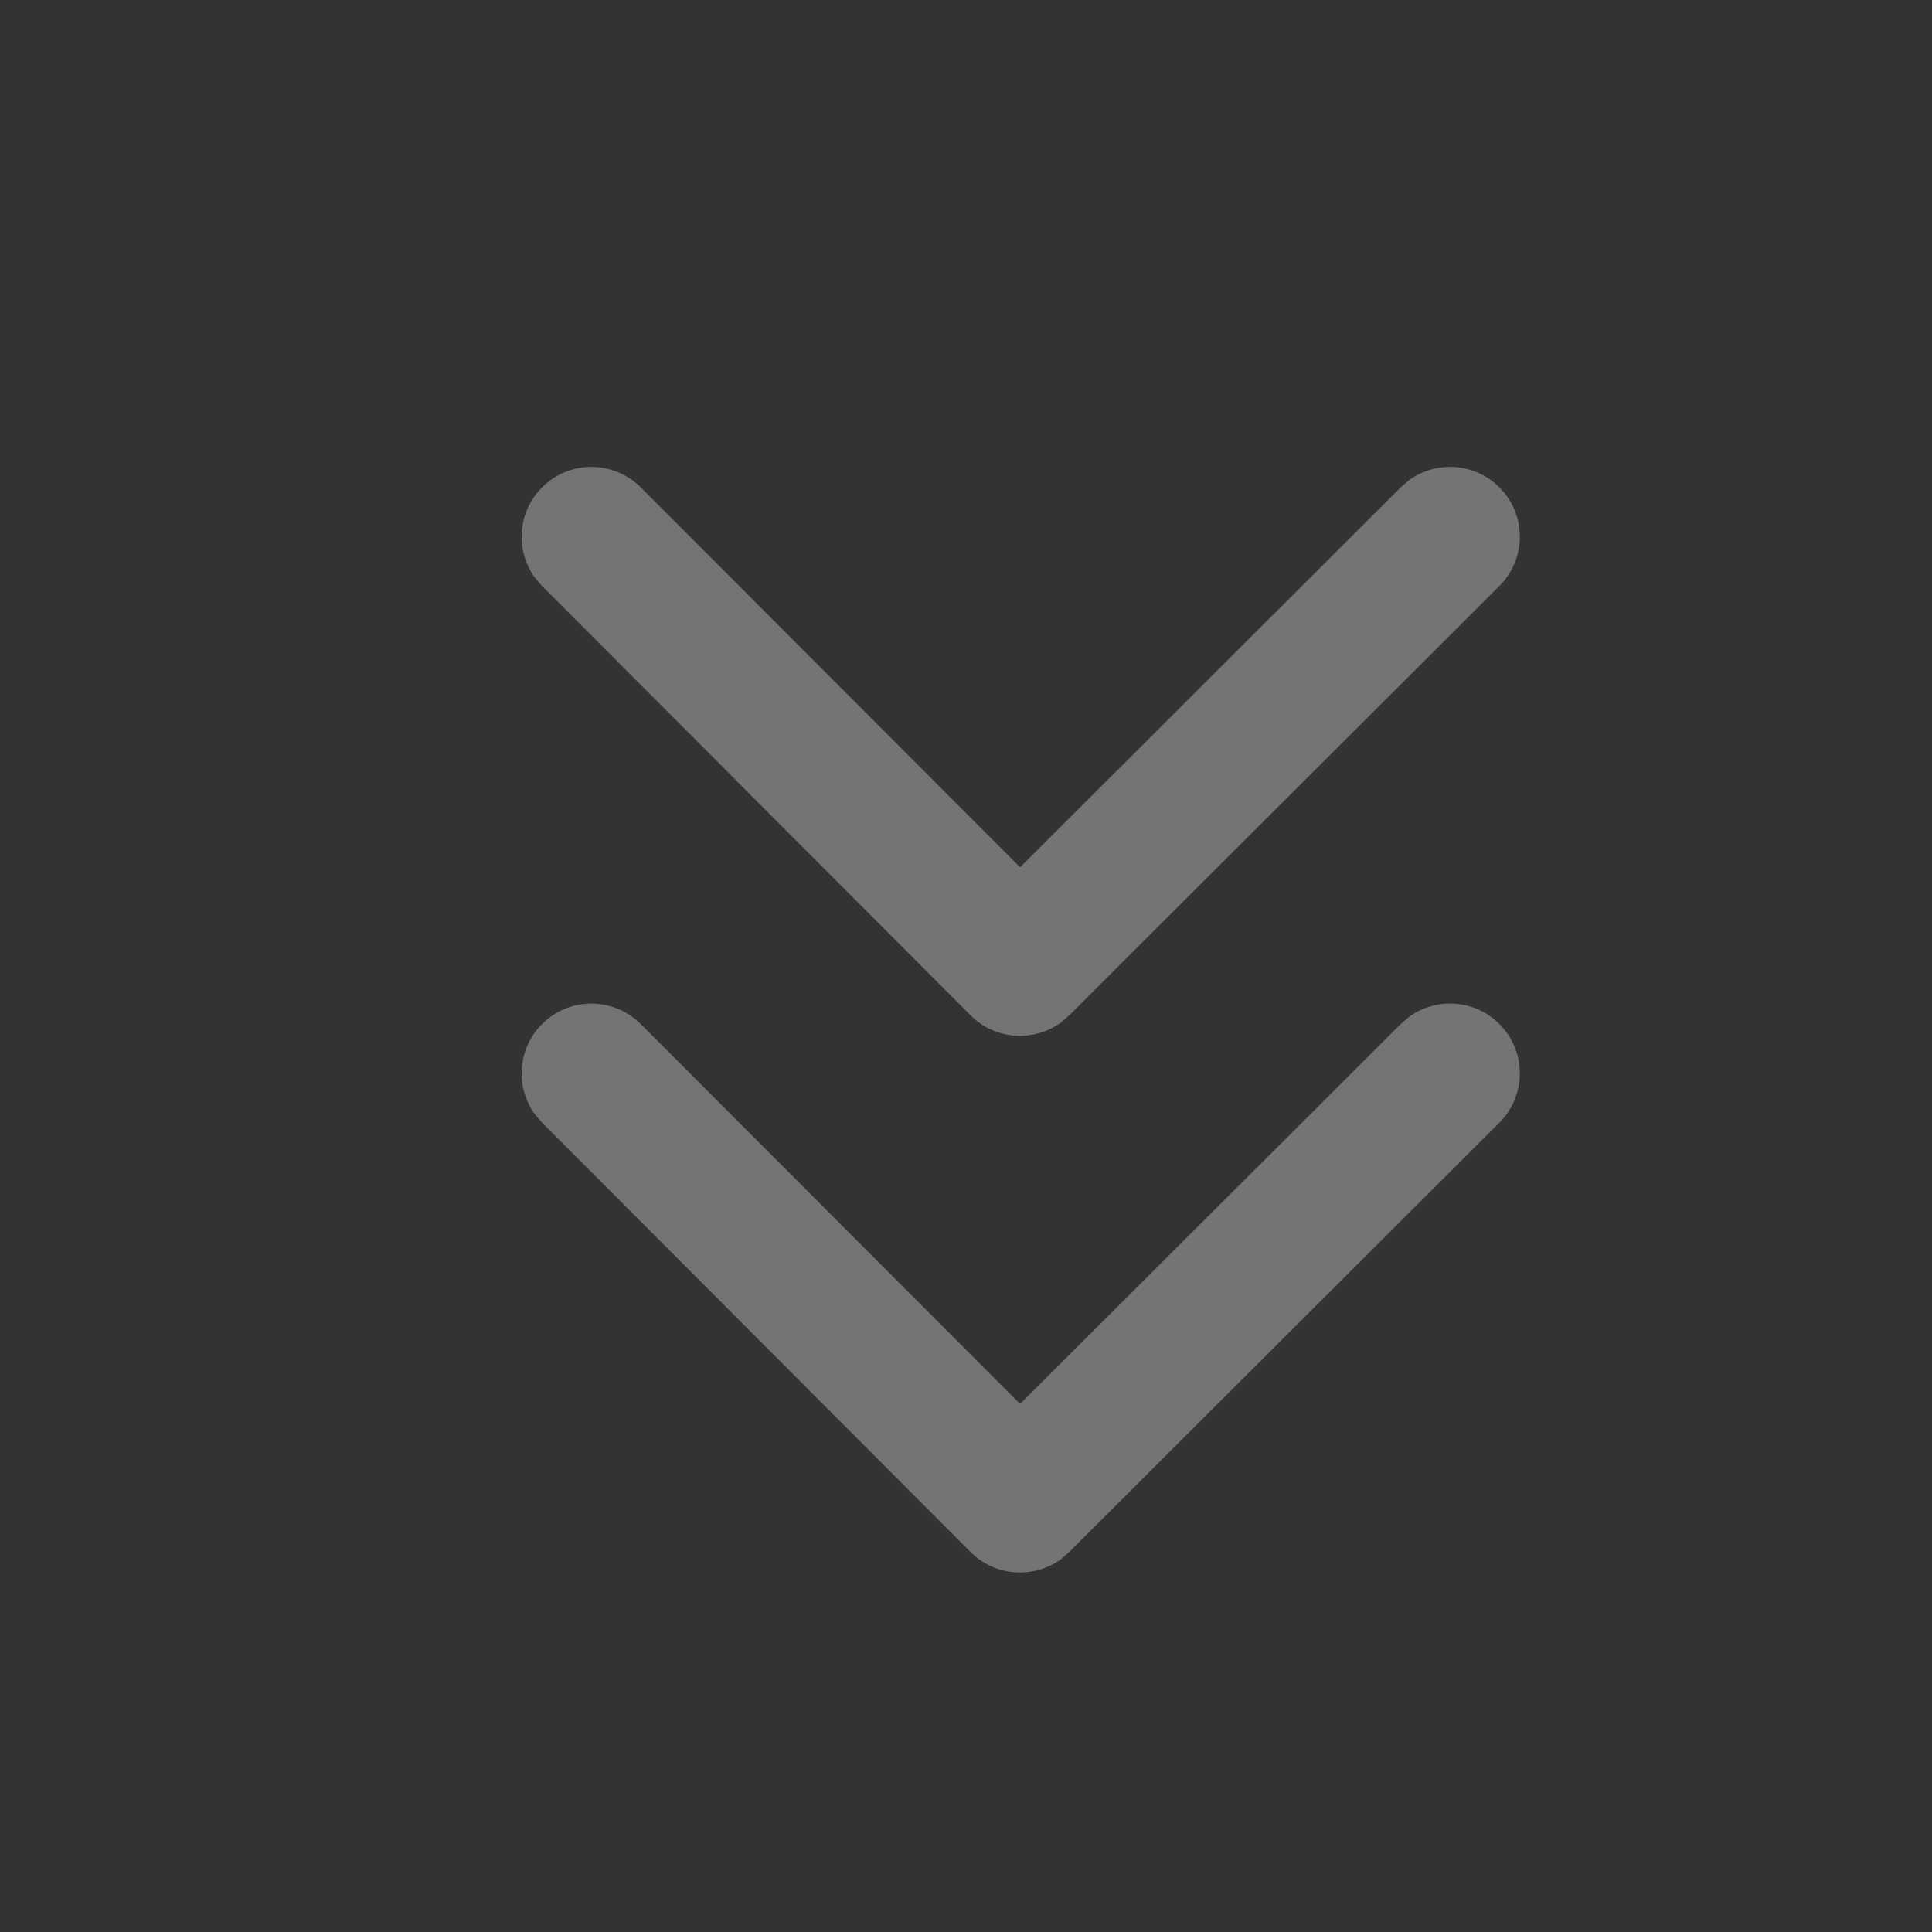 <?xml version="1.0" encoding="UTF-8"?>
<svg width="18px" height="18px" viewBox="0 0 18 18" version="1.1" xmlns="http://www.w3.org/2000/svg" xmlns:xlink="http://www.w3.org/1999/xlink">
    <rect x="0" y="0" width="18" height="18" fill="#333333" stroke="none"/>
    <title>ic/18/18_doulearrow_B_32%</title>
    <g id="⚪️Base/Iconograyphy" stroke="none" stroke-width="1" fill="none" fill-rule="evenodd" opacity="0.32">
        <g id="Element/Icons" transform="translate(-731, -366)" fill="#FFFFFF">
            <g id="ic/18/18_doulearrow_B_32%" transform="translate(731, 366)">
                <g id="ic/18/18_doulearrow_g" transform="translate(9, 9) rotate(-90) translate(-9, -9) ">
                    <g id="Group-2" transform="translate(8.5, 9.5) scale(-1, 1) translate(-8.5, -9.5) translate(3, 4)">
                        <path d="M11.54,3.051 C11.794,2.797 12.205,2.796 12.459,3.05 C12.688,3.278 12.711,3.634 12.529,3.889 L12.46,3.969 L8.468,7.969 C8.24,8.198 7.883,8.221 7.629,8.039 L7.549,7.97 L3.541,3.97 C3.287,3.716 3.286,3.305 3.54,3.051 C3.768,2.822 4.124,2.799 4.379,2.981 L4.459,3.05 L8.006,6.59 L11.54,3.051 Z" id="Path-2" transform="translate(8, 5.51) rotate(-90) translate(-8, -5.51) "></path>
                        <path d="M6.54,3.051 C6.794,2.797 7.205,2.796 7.459,3.05 C7.688,3.278 7.711,3.634 7.529,3.889 L7.46,3.969 L3.468,7.969 C3.24,8.198 2.883,8.221 2.629,8.039 L2.549,7.97 L-1.459,3.97 C-1.713,3.716 -1.714,3.305 -1.46,3.051 C-1.232,2.822 -0.876,2.799 -0.621,2.981 L-0.541,3.05 L3.006,6.59 L6.54,3.051 Z" id="Path-2-Copy" transform="translate(3, 5.51) rotate(-90) translate(-3, -5.51) "></path>
                    </g>
                </g>
            </g>
        </g>
    </g>
</svg>